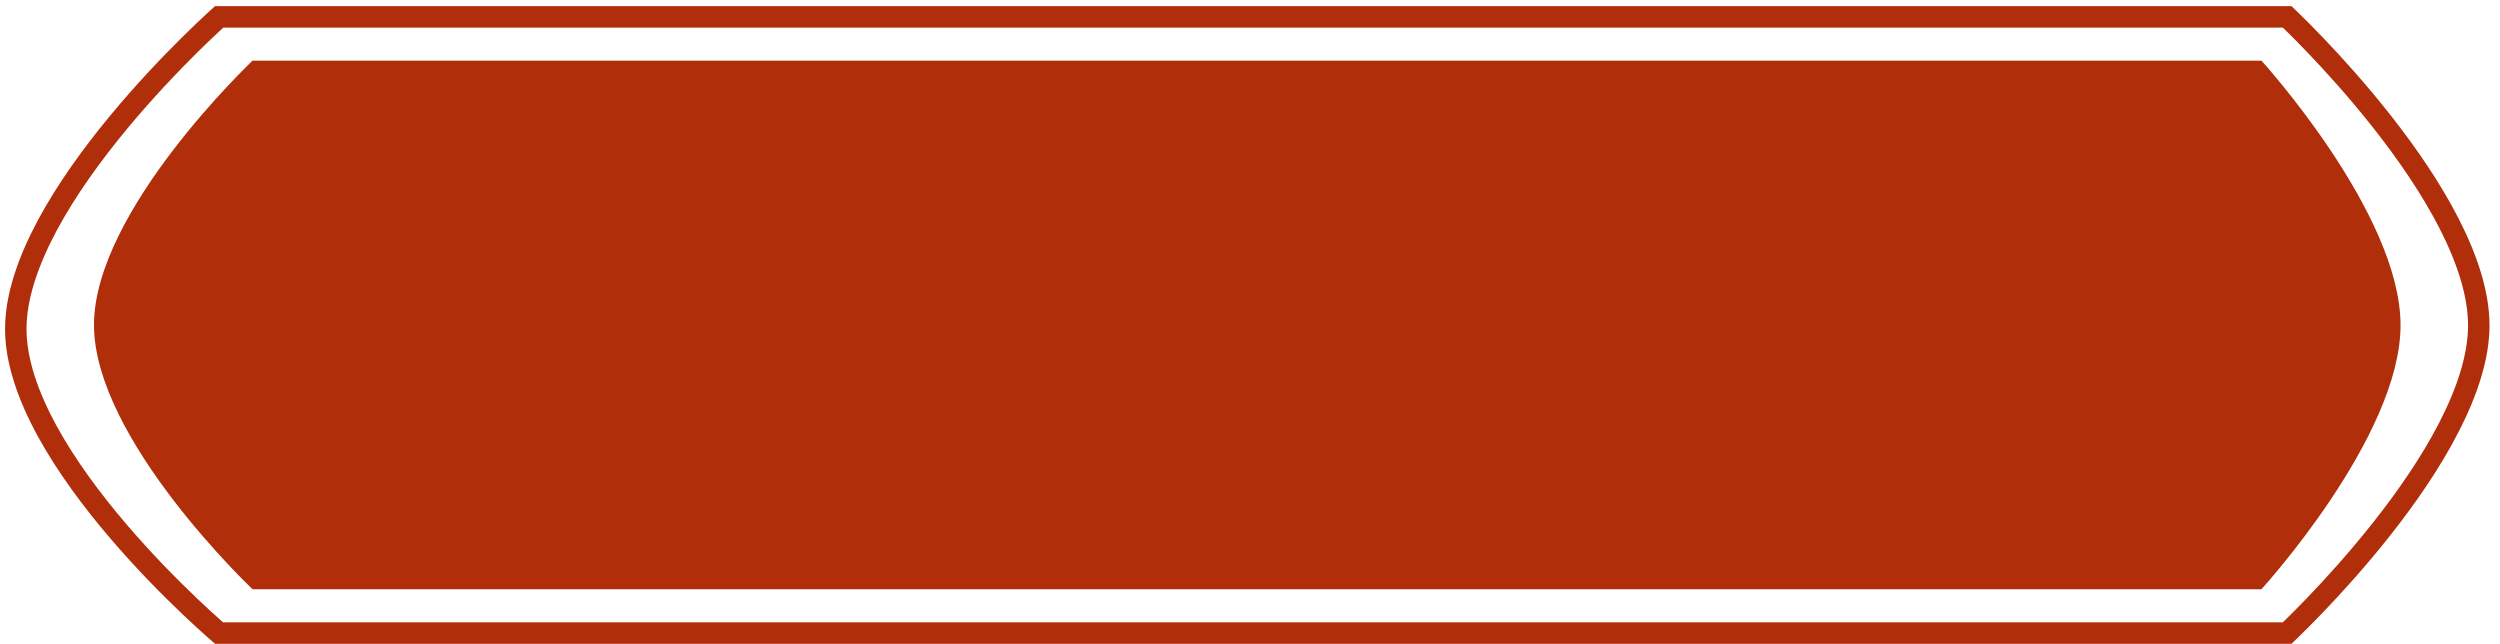 <svg width="233" height="60" viewBox="0 0 233 60" fill="none" xmlns="http://www.w3.org/2000/svg">
<path d="M19.882 2.069C20.107 1.861 20.29 1.693 20.426 1.57H213.163C213.289 1.691 213.455 1.851 213.656 2.048C214.155 2.535 214.869 3.247 215.727 4.142C217.444 5.933 219.73 8.448 222.013 11.349C224.299 14.254 226.566 17.526 228.256 20.83C229.952 24.148 231.027 27.419 231.022 30.343C231.018 33.257 229.939 36.517 228.24 39.821C226.549 43.113 224.283 46.371 222 49.264C219.719 52.153 217.436 54.658 215.722 56.44C214.866 57.331 214.153 58.04 213.655 58.526C213.455 58.721 213.289 58.88 213.164 59.001H20.414C20.277 58.882 20.093 58.721 19.867 58.52C19.339 58.051 18.583 57.364 17.674 56.5C15.857 54.77 13.435 52.333 11.017 49.502C8.596 46.668 6.196 43.46 4.406 40.188C2.609 36.904 1.471 33.634 1.471 30.657C1.471 27.677 2.611 24.36 4.41 21.002C6.203 17.658 8.605 14.356 11.027 11.428C13.447 8.503 15.87 5.973 17.688 4.173C18.597 3.274 19.354 2.559 19.882 2.069Z" stroke="#B12E0A" stroke-width="2"/>
<path d="M23.61 6.982C23.741 6.852 23.853 6.742 23.944 6.652H210.315C210.387 6.734 210.47 6.83 210.566 6.939C210.915 7.342 211.415 7.931 212.016 8.67C213.219 10.151 214.822 12.23 216.422 14.63C218.024 17.032 219.612 19.736 220.795 22.467C221.983 25.208 222.736 27.913 222.731 30.332C222.727 32.744 221.97 35.439 220.78 38.169C219.595 40.889 218.009 43.583 216.409 45.975C214.811 48.364 213.212 50.435 212.011 51.909C211.412 52.646 210.913 53.232 210.565 53.633C210.47 53.742 210.387 53.837 210.315 53.917H23.944C23.853 53.828 23.741 53.718 23.61 53.588C23.213 53.192 22.644 52.613 21.959 51.884C20.59 50.424 18.765 48.371 16.944 45.992C15.12 43.609 13.313 40.92 11.966 38.189C10.614 35.448 9.76 32.734 9.76 30.285C9.76 27.835 10.614 25.122 11.966 22.381C13.313 19.65 15.12 16.96 16.944 14.578C18.765 12.199 20.59 10.146 21.959 8.686C22.644 7.957 23.213 7.378 23.61 6.982Z" fill="#B12E0A" stroke="#B12E0A" stroke-width="2"/>
</svg>
